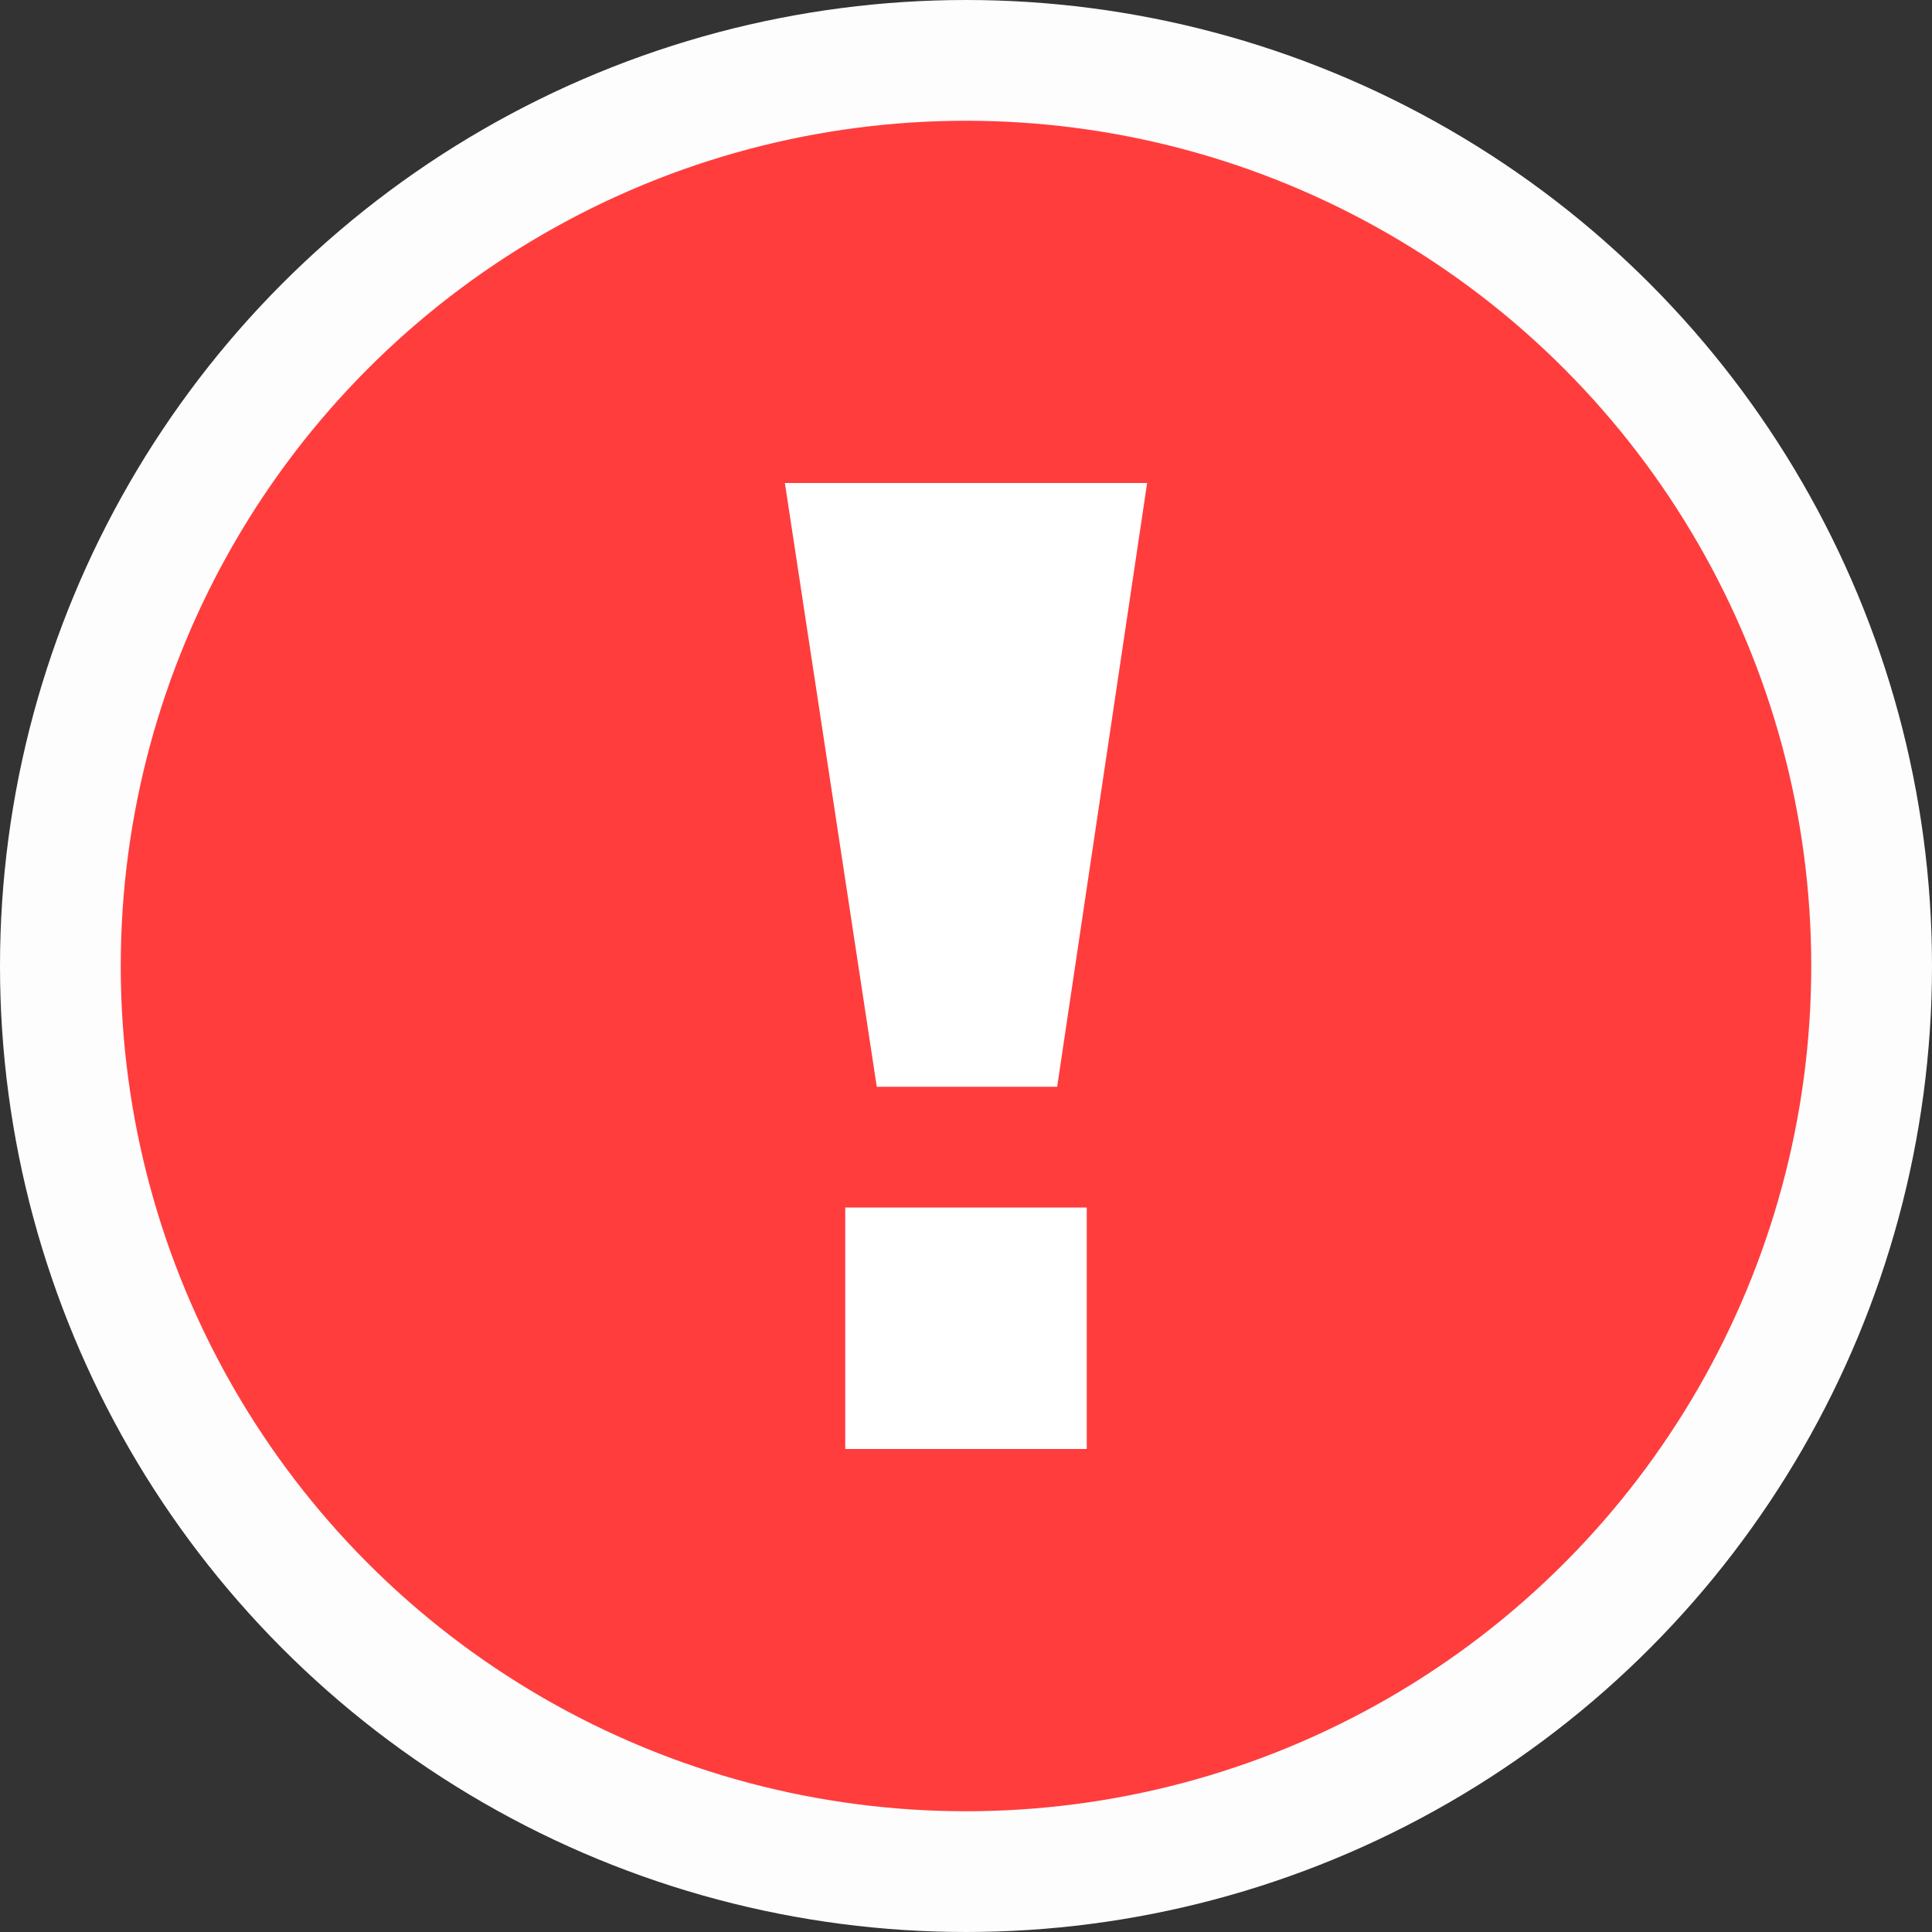 <svg xmlns="http://www.w3.org/2000/svg" width="16" height="16" viewBox="0 0 16 16">
  <rect x="0" y="0" width="16" height="16" fill="#333333" stroke="none"/>
  <g fill="none" fill-rule="evenodd">
    <circle cx="8" cy="8" r="7.5" fill="#FF3D3D" stroke="#FDFDFE"/>
    <path fill="#FFF" d="M7,10 L9,10 L9,12 L7,12 L7,10 Z M7.261,9 L6.5,4 L9.5,4 L8.755,9 L7.261,9 Z"/>
  </g>
</svg>
